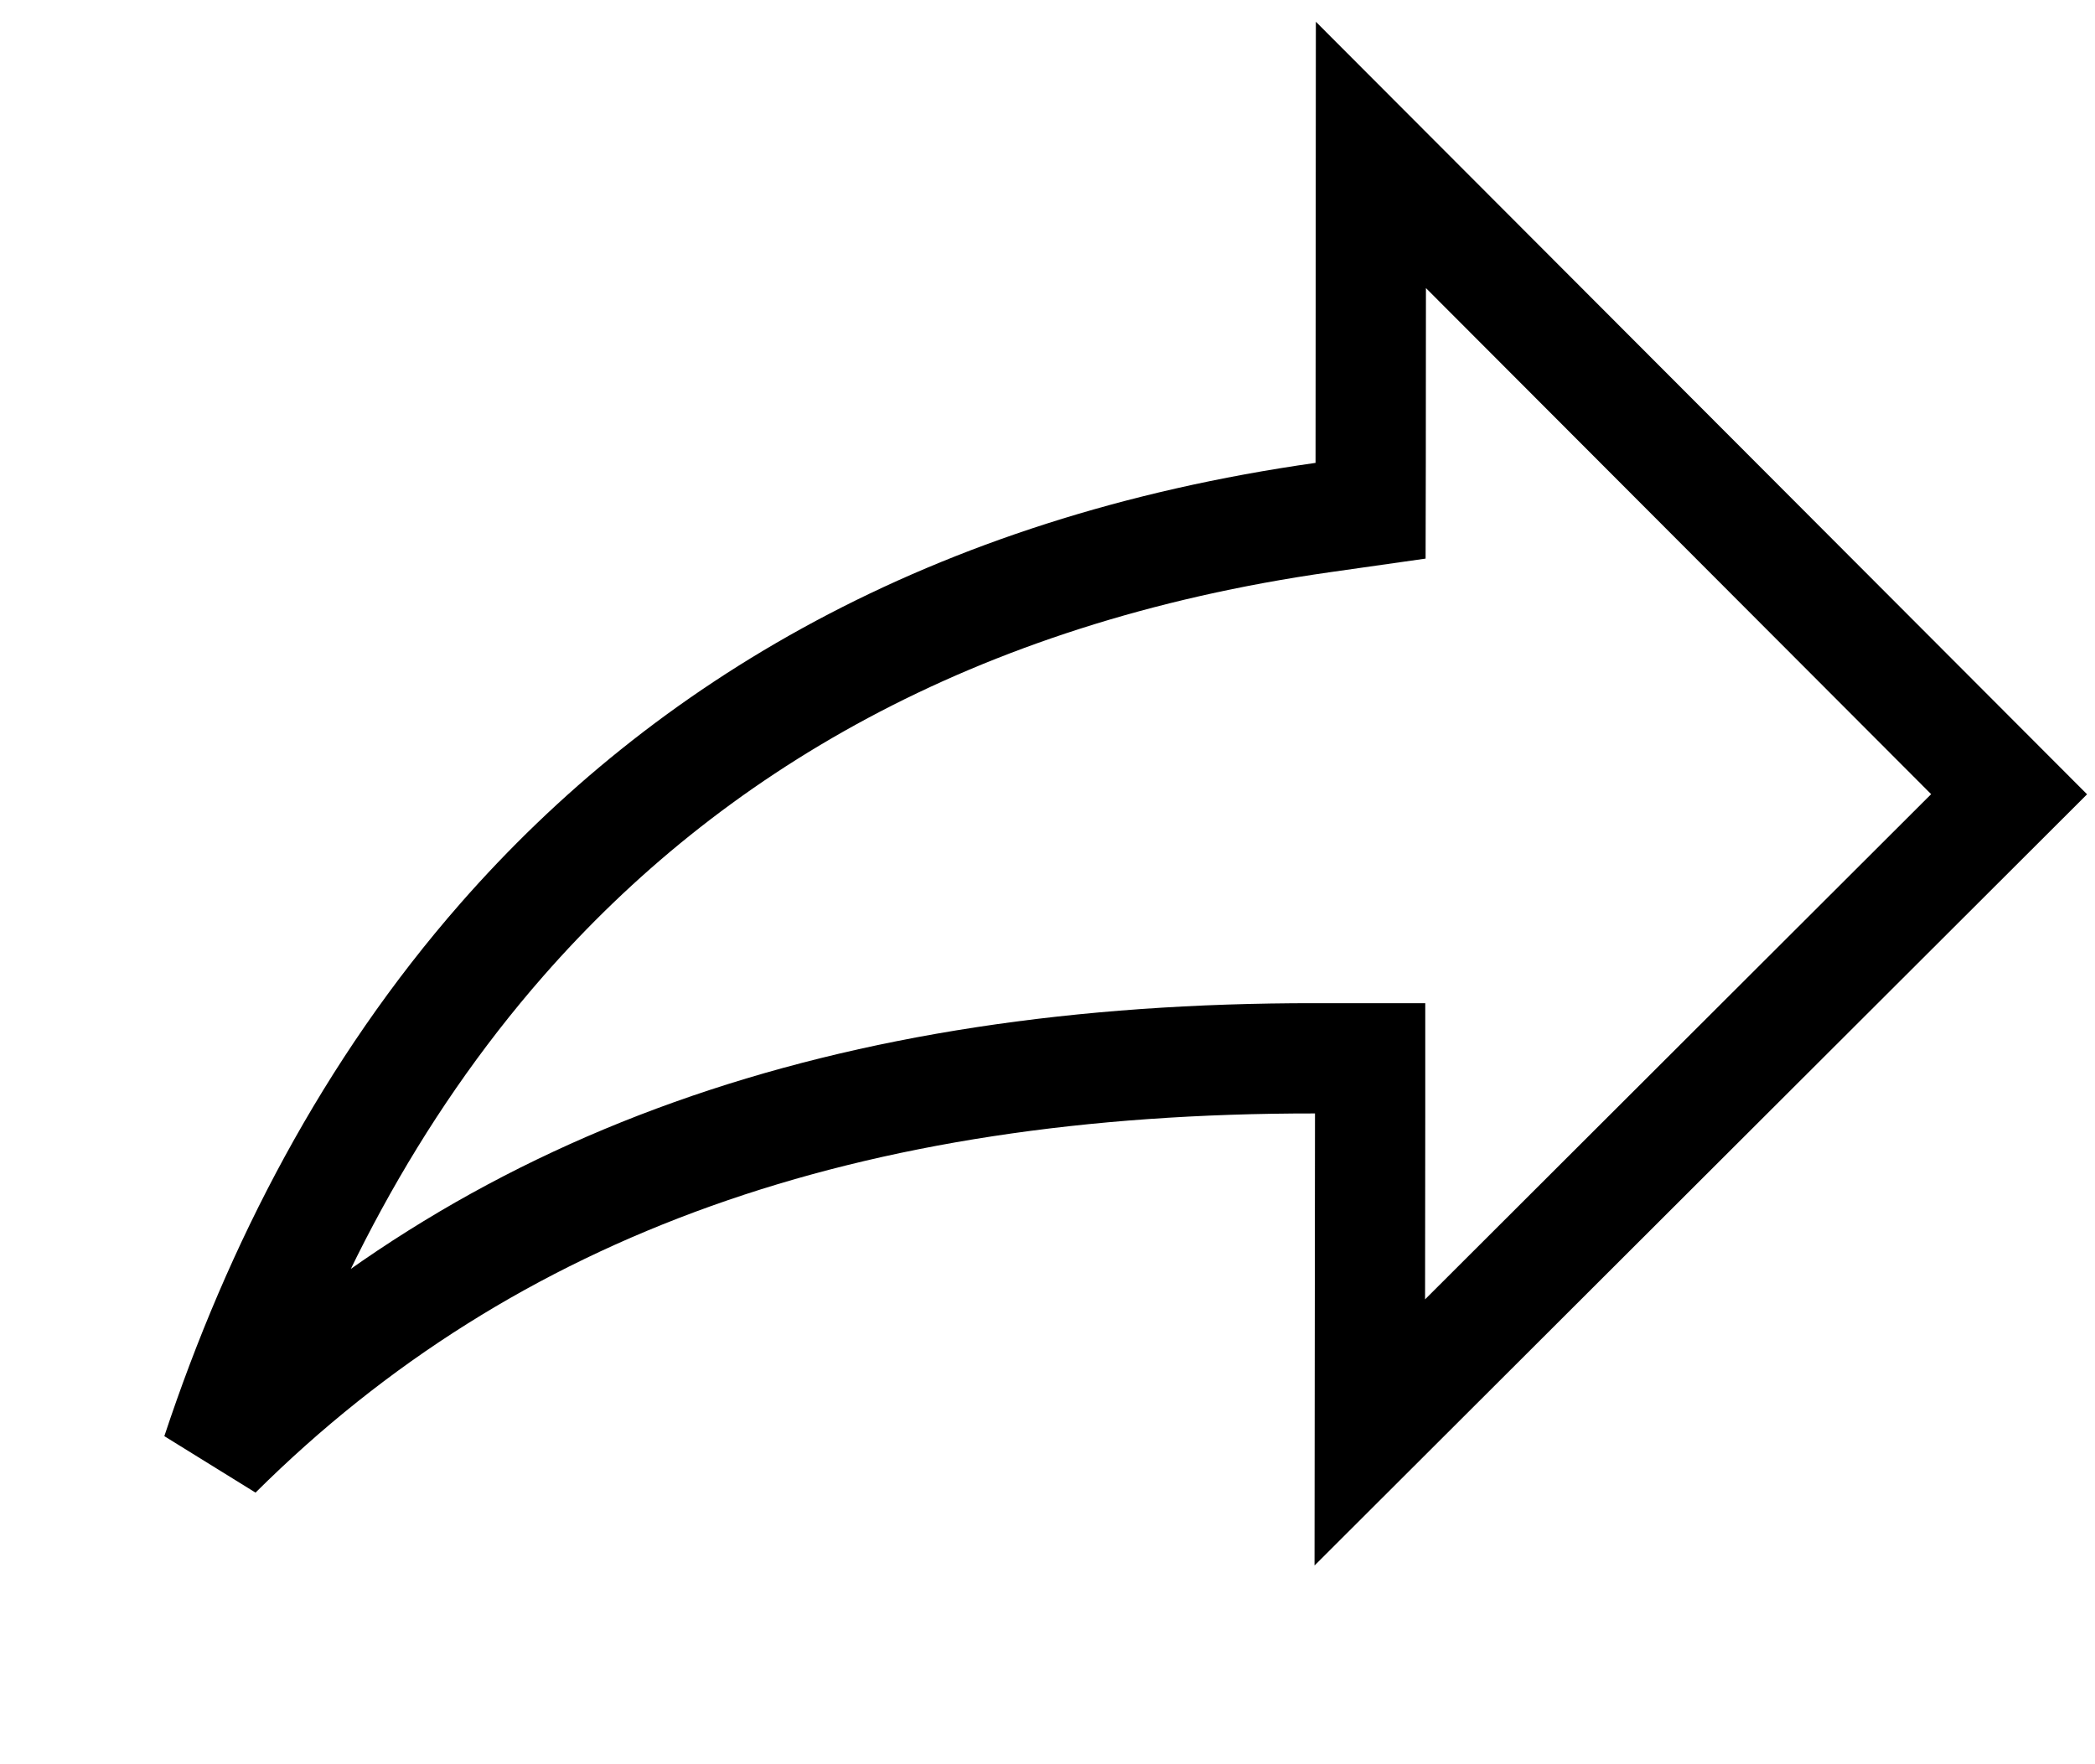 <svg width="19" height="16" viewBox="0 0 19 16" fill="none" xmlns="http://www.w3.org/2000/svg">
<path d="M12.431 4.198L12.43 4.632L12.001 4.693C8.616 5.173 6.224 6.614 4.553 8.521C3.362 9.88 2.526 11.489 1.965 13.182C4.44 10.723 7.683 9.594 11.926 9.598L12.426 9.598L12.426 10.098L12.423 12.991L18.221 7.203L12.433 1.405L12.431 4.198Z" stroke="black"/>
</svg>
